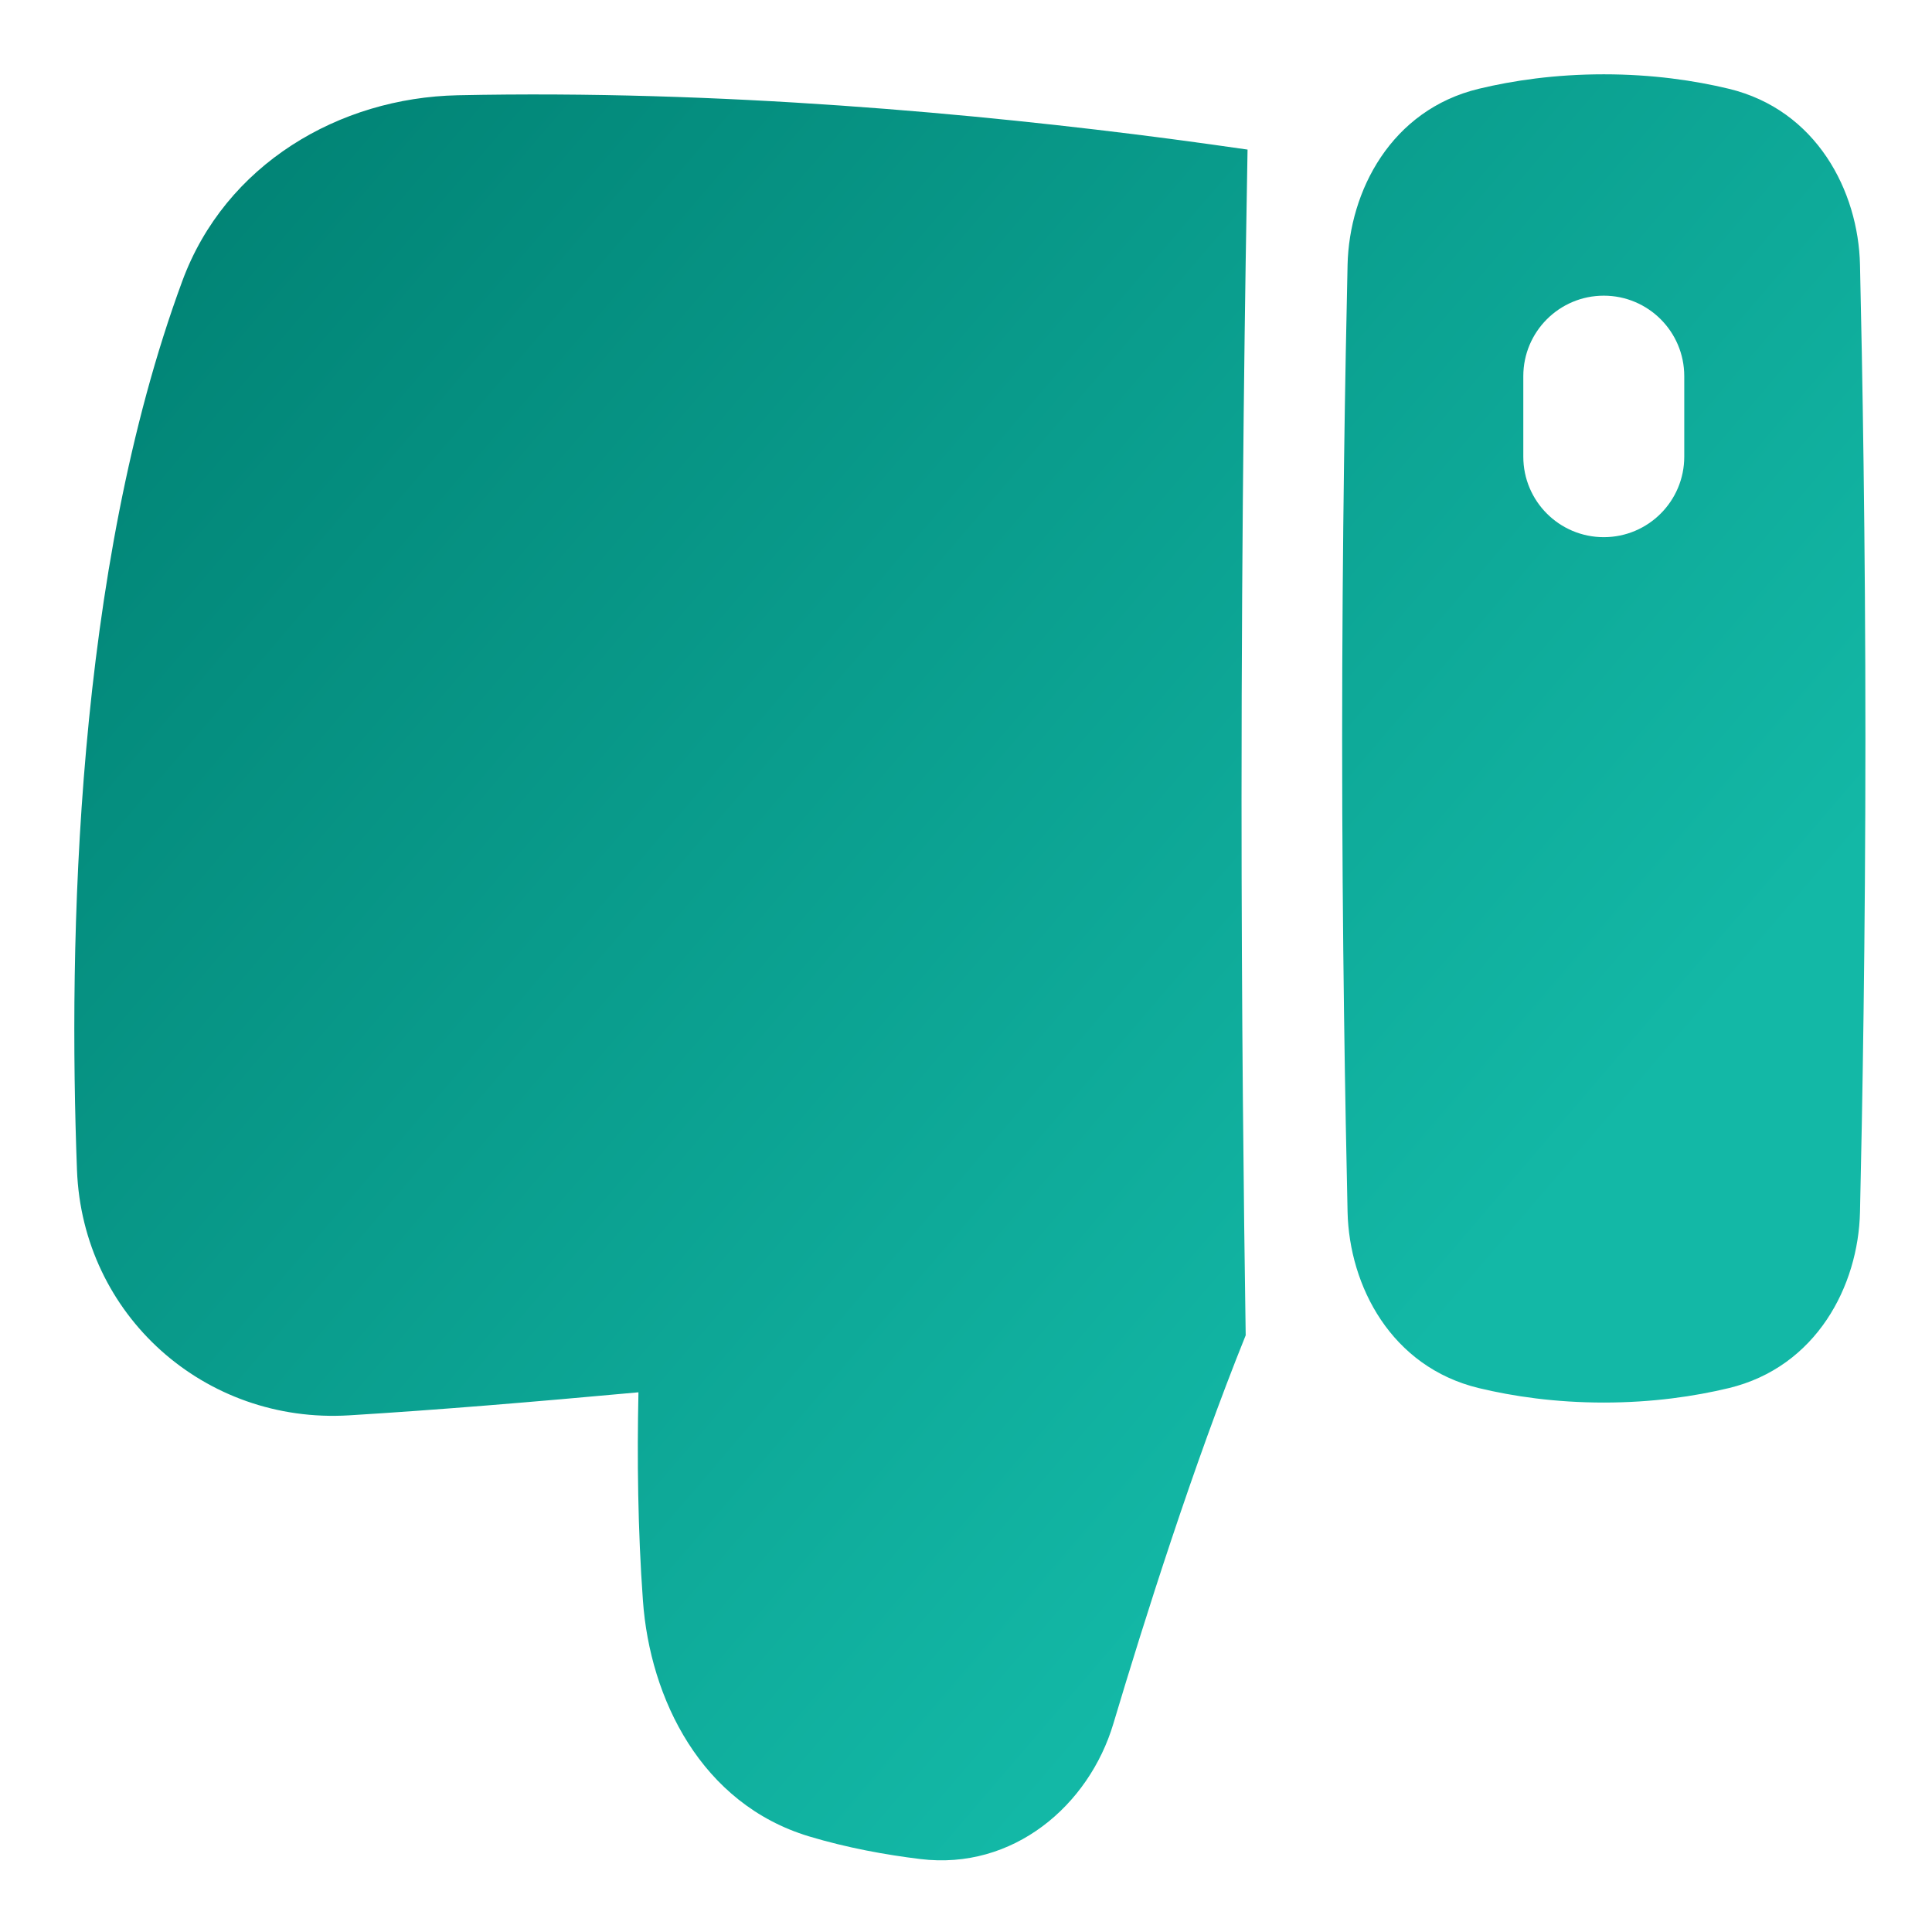<svg width="26" height="26" viewBox="0 0 26 26" fill="none" xmlns="http://www.w3.org/2000/svg">
<path fill-rule="evenodd" clip-rule="evenodd" d="M16.708 10.75C16.708 13.613 16.737 16.176 16.764 17.97C16.059 19.717 15.399 21.805 14.983 23.197C14.654 24.298 13.634 25.172 12.384 25.018C11.923 24.962 11.402 24.868 10.887 24.713C9.439 24.276 8.746 22.863 8.652 21.537C8.583 20.585 8.573 19.623 8.592 18.737C7.162 18.868 5.878 18.975 4.698 19.047C2.754 19.165 1.11 17.701 1.036 15.746C0.92 12.682 1.01 7.693 2.453 3.783C3.032 2.212 4.562 1.315 6.161 1.282C9.692 1.207 13.168 1.53 15.757 1.87C16.119 1.918 16.464 1.966 16.789 2.013C16.759 3.654 16.708 6.936 16.708 10.75ZM21.583 1C22.239 1 22.805 1.084 23.263 1.194C24.445 1.478 25.009 2.57 25.031 3.564C25.062 4.905 25.104 7.249 25.104 9.938C25.104 12.626 25.062 14.97 25.031 16.311C25.009 17.305 24.445 18.397 23.263 18.681C22.805 18.791 22.239 18.875 21.583 18.875C20.927 18.875 20.362 18.791 19.904 18.681C18.721 18.397 18.158 17.305 18.135 16.311C18.105 14.97 18.062 12.626 18.062 9.938C18.062 7.249 18.105 4.905 18.135 3.564C18.158 2.57 18.721 1.478 19.904 1.194C20.362 1.084 20.927 1 21.583 1ZM21.583 7.229C20.985 7.229 20.5 6.744 20.5 6.146V5.062C20.5 4.464 20.985 3.979 21.583 3.979C22.181 3.979 22.666 4.464 22.666 5.062V6.146C22.666 6.744 22.181 7.229 21.583 7.229Z" fill="url(#paint0_linear_18_2038)"/>
<defs>
<linearGradient id="paint0_linear_18_2038" x1="2.669" y1="0.189" x2="21.116" y2="15.988" gradientUnits="userSpaceOnUse">
<stop stop-color="#008072"/>
<stop offset="1" stop-color="#13B8A6"/>
</linearGradient>
</defs>
</svg>
